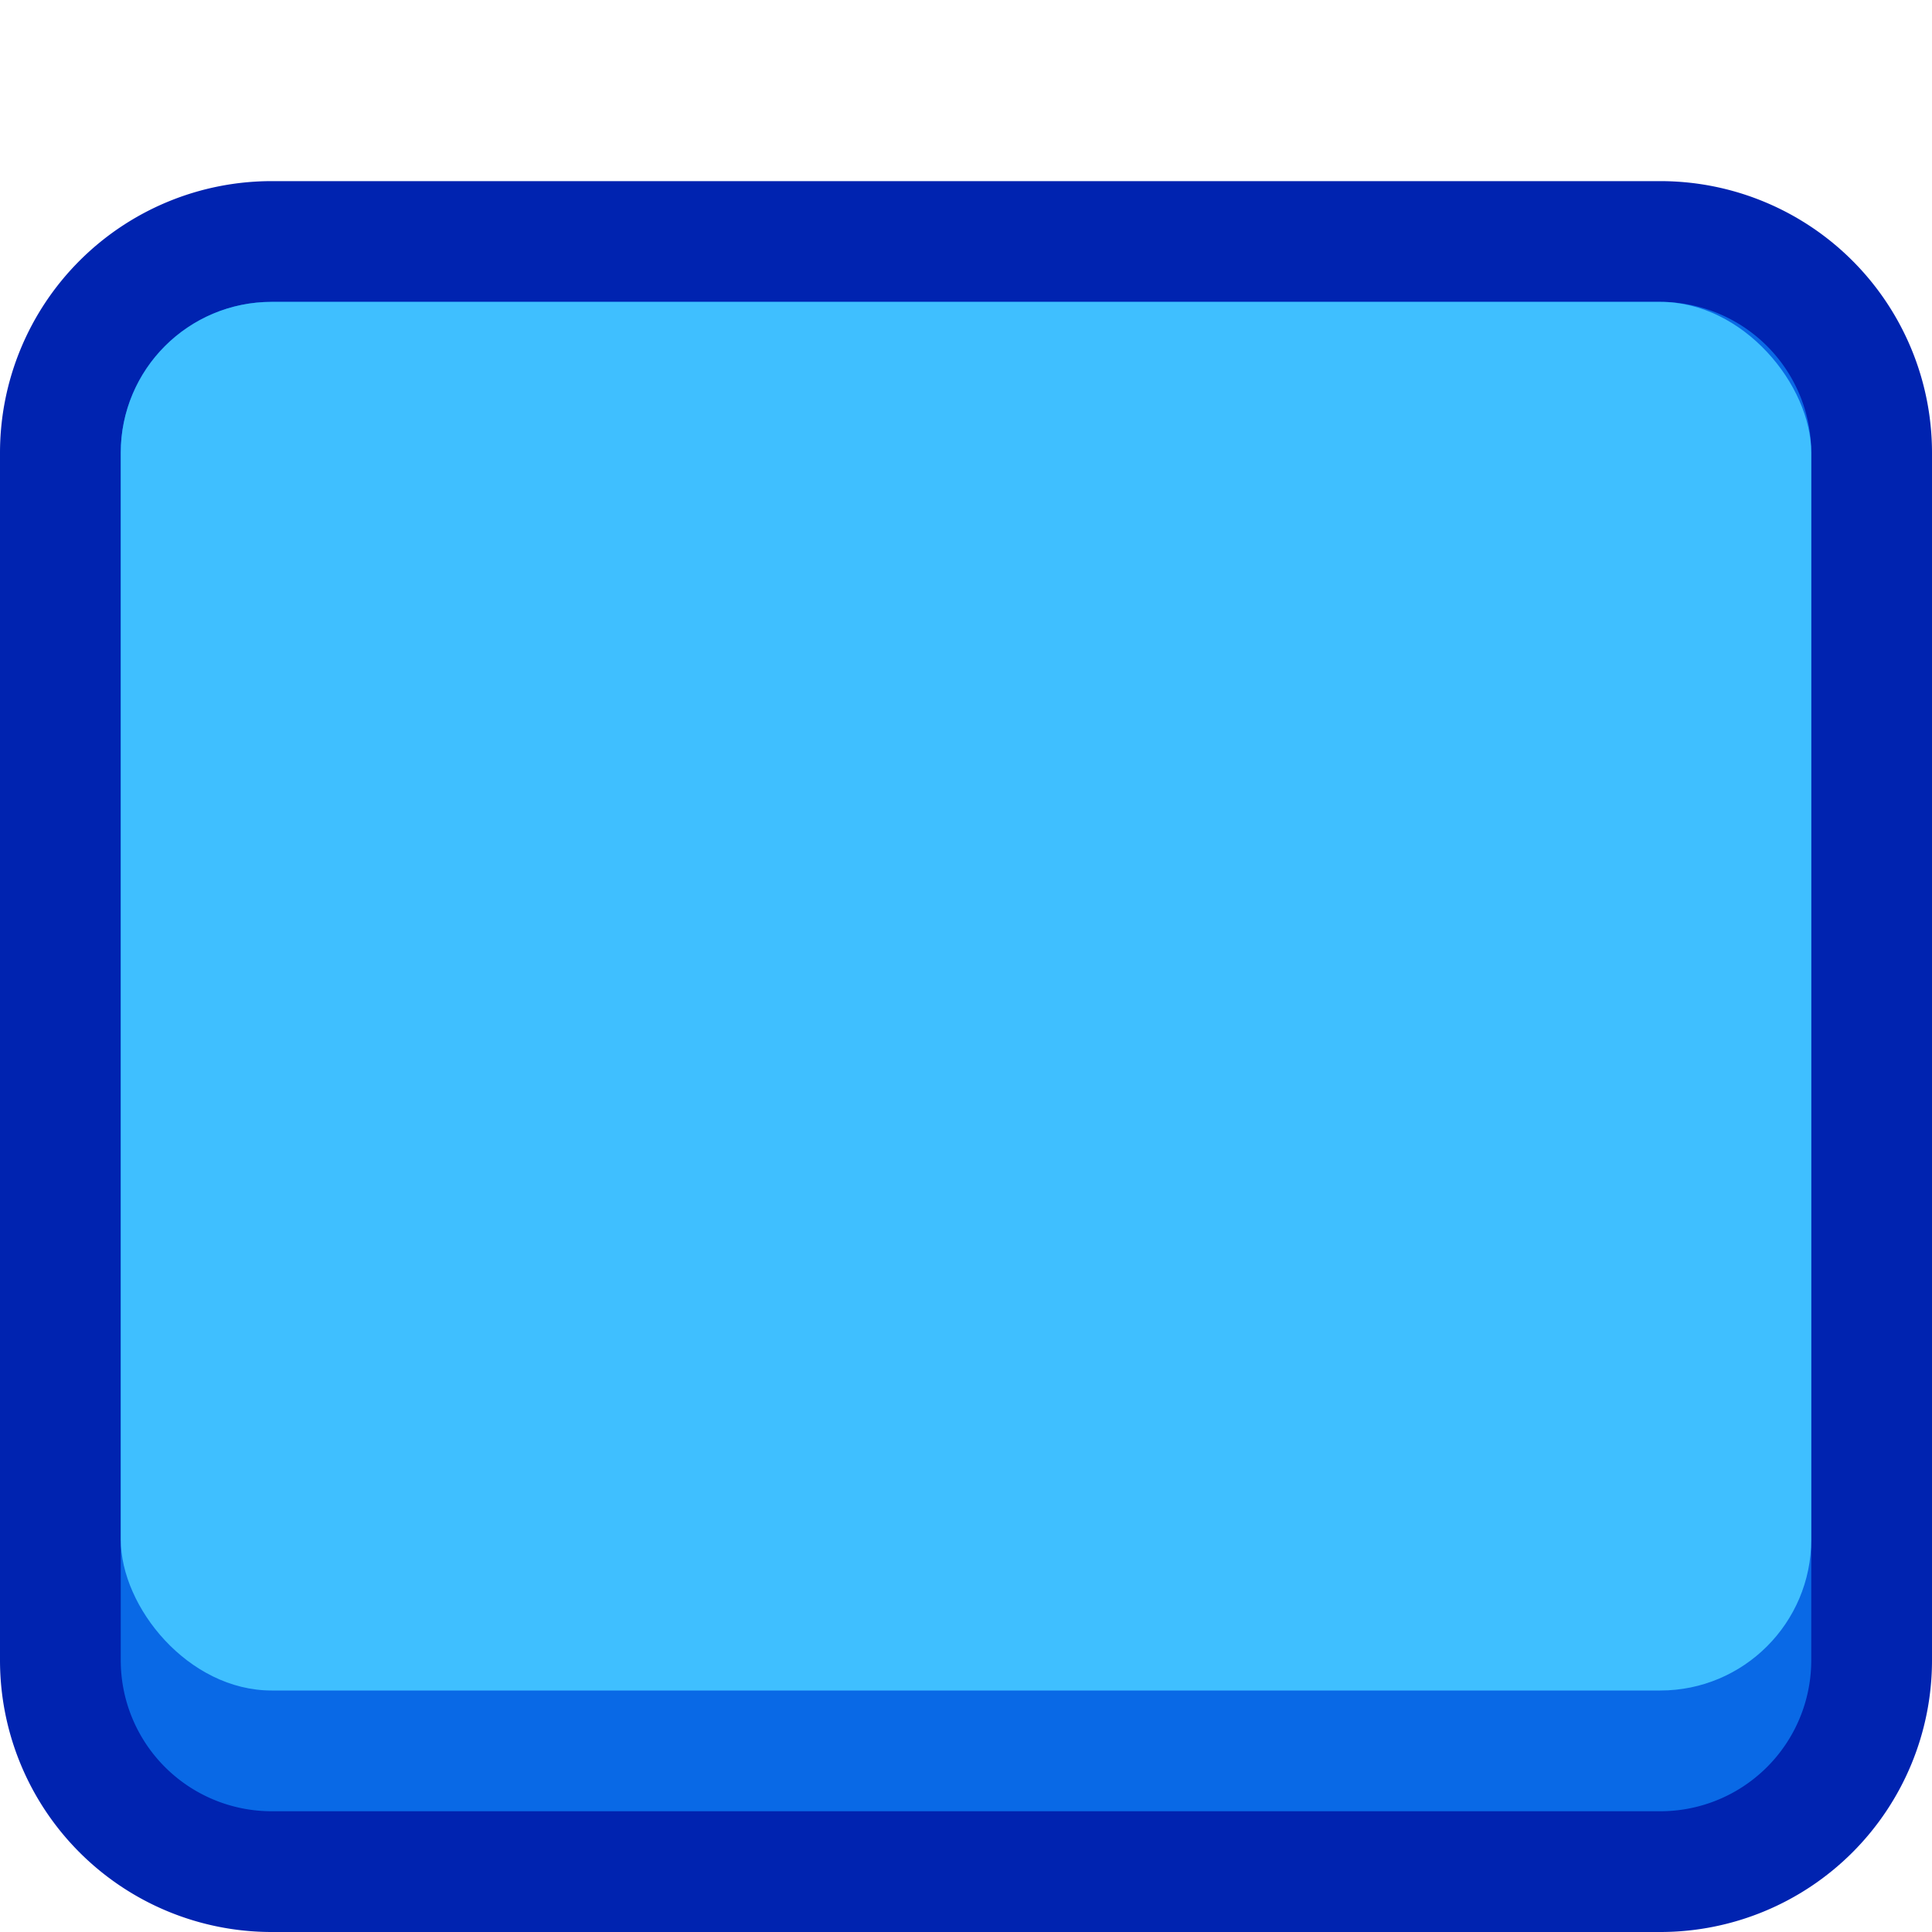 <svg xmlns="http://www.w3.org/2000/svg" viewBox="0 0 64 64"><defs><style>.cls-1{fill:#0969e6;}.cls-2{fill:#0023b0;}.cls-3{fill:#3fbfff;}.cls-4{opacity:0;}.cls-5{fill:#fff;}</style></defs><title>button-standard-blue-pressed</title><g id="Layer_2" data-name="Layer 2"><g id="Buttons_Containers" data-name="Buttons Containers"><rect class="cls-1" x="2" y="8" width="60" height="54" rx="7"/><path class="cls-2" d="M55,10a5,5,0,0,1,5,5V55a5,5,0,0,1-5,5H9a5,5,0,0,1-5-5V15a5,5,0,0,1,5-5H55m0-4H9a9,9,0,0,0-9,9V55a9,9,0,0,0,9,9H55a9,9,0,0,0,9-9V15a9,9,0,0,0-9-9Z"/><rect class="cls-3" x="4" y="10" width="56" height="46" rx="5"/><g class="cls-4"><rect class="cls-5" width="64" height="64"/></g></g></g></svg>
